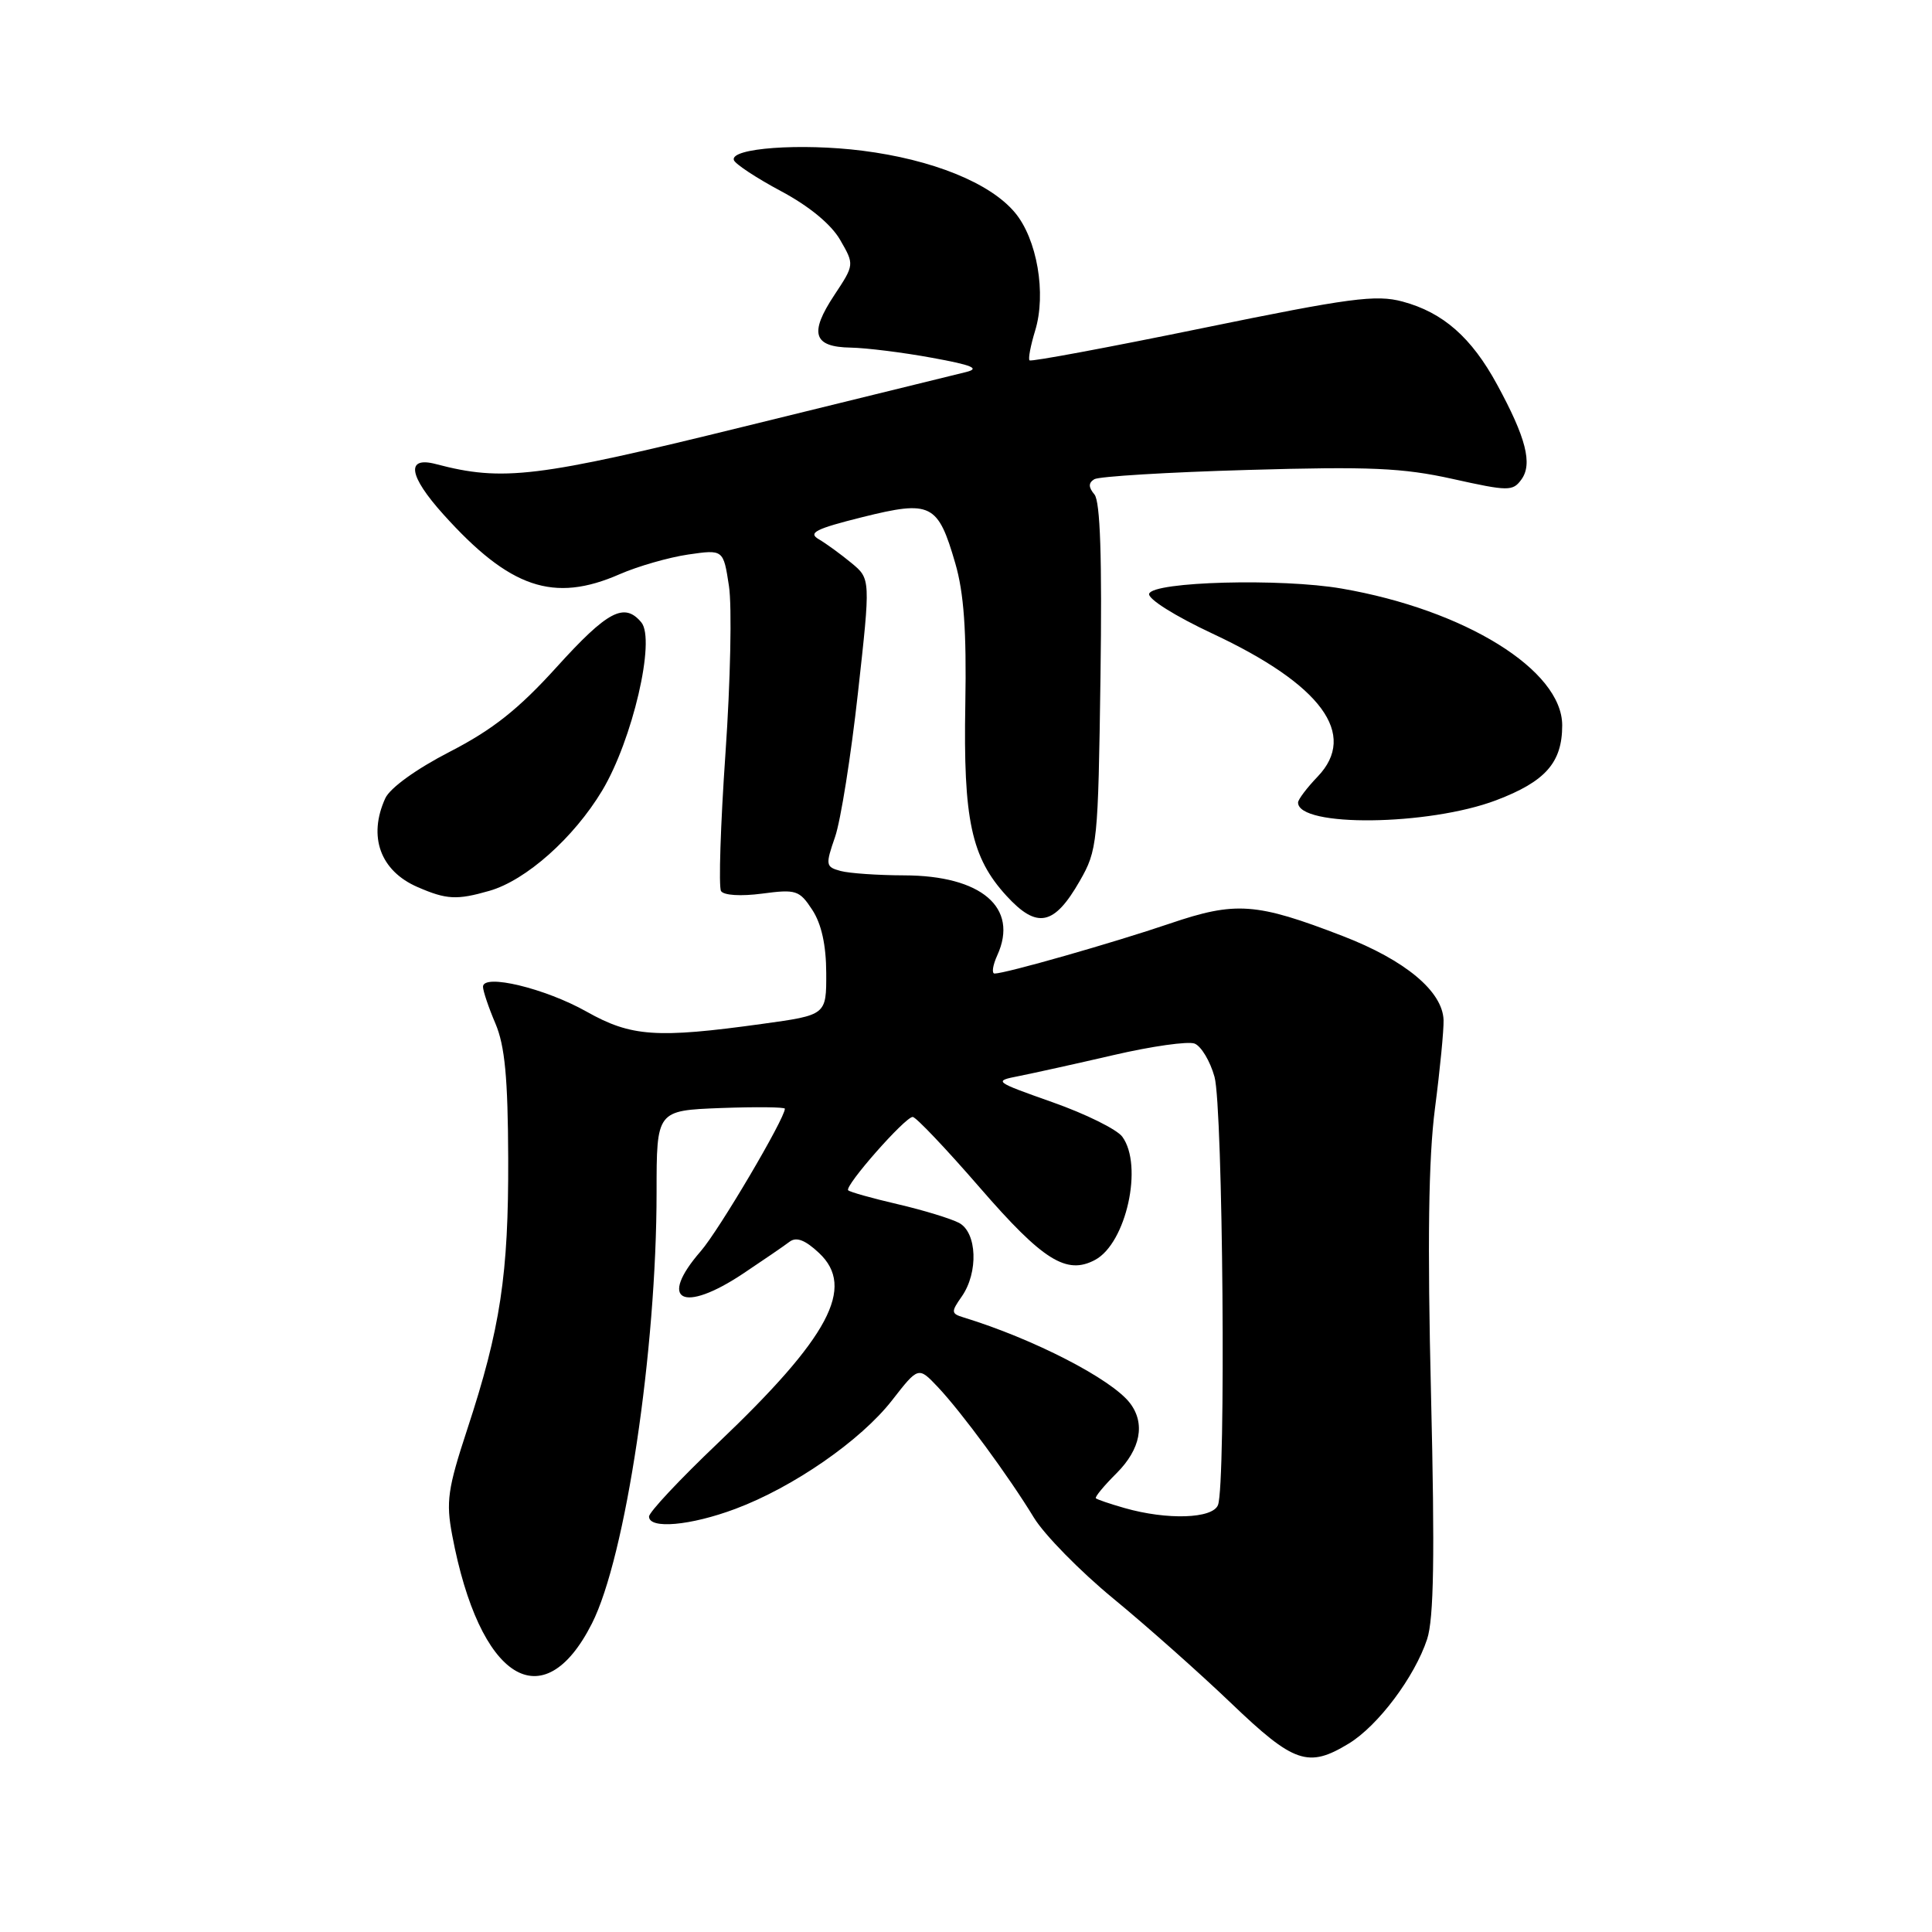 <?xml version="1.0" encoding="UTF-8" standalone="no"?>
<!DOCTYPE svg PUBLIC "-//W3C//DTD SVG 1.1//EN" "http://www.w3.org/Graphics/SVG/1.1/DTD/svg11.dtd" >
<svg xmlns="http://www.w3.org/2000/svg" xmlns:xlink="http://www.w3.org/1999/xlink" version="1.1" viewBox="0 0 256 256">
 <g >
 <path fill="currentColor"
d=" M 178.72 231.03 C 182.60 228.67 187.45 222.20 189.10 217.20 C 189.99 214.49 190.13 206.15 189.62 184.89 C 189.13 164.60 189.28 153.51 190.14 146.87 C 190.81 141.72 191.32 136.45 191.28 135.16 C 191.15 131.35 186.19 127.22 177.92 124.03 C 166.44 119.60 163.74 119.41 155.00 122.38 C 147.56 124.91 133.23 129.00 131.79 129.00 C 131.38 129.00 131.54 127.91 132.15 126.57 C 135.02 120.27 130.05 116.01 119.80 115.99 C 116.33 115.98 112.55 115.72 111.39 115.41 C 109.40 114.87 109.36 114.63 110.65 110.90 C 111.40 108.73 112.76 100.15 113.68 91.83 C 115.36 76.70 115.36 76.70 112.82 74.60 C 111.43 73.45 109.48 72.03 108.49 71.45 C 107.03 70.60 108.07 70.07 114.28 68.52 C 123.37 66.26 124.28 66.71 126.58 74.64 C 127.72 78.55 128.08 83.61 127.91 93.26 C 127.63 108.62 128.70 113.62 133.37 118.71 C 137.41 123.12 139.68 122.66 143.07 116.74 C 145.42 112.65 145.51 111.72 145.82 89.68 C 146.04 73.92 145.79 66.45 145.02 65.52 C 144.21 64.55 144.21 63.99 145.00 63.50 C 145.60 63.13 154.76 62.57 165.34 62.27 C 181.48 61.80 185.86 61.99 192.48 63.46 C 199.86 65.10 200.45 65.11 201.59 63.54 C 203.10 61.48 202.21 58.00 198.37 50.95 C 194.98 44.71 191.21 41.40 185.85 39.96 C 182.33 39.01 178.88 39.47 159.29 43.49 C 146.91 46.03 136.62 47.95 136.42 47.75 C 136.22 47.56 136.56 45.79 137.16 43.82 C 138.67 38.91 137.42 31.65 134.46 28.14 C 131.17 24.23 123.57 21.15 114.28 19.97 C 106.12 18.94 96.71 19.62 97.24 21.21 C 97.41 21.73 100.22 23.58 103.49 25.33 C 107.21 27.31 110.14 29.73 111.32 31.78 C 113.22 35.07 113.22 35.07 110.54 39.12 C 107.20 44.17 107.76 45.98 112.72 46.06 C 114.80 46.10 119.65 46.70 123.50 47.41 C 128.84 48.38 129.91 48.83 128.00 49.30 C 126.62 49.63 113.38 52.89 98.56 56.53 C 71.11 63.29 66.63 63.83 57.75 61.49 C 53.75 60.44 54.14 63.04 58.75 68.16 C 67.56 77.95 73.36 79.92 82.12 76.08 C 84.53 75.03 88.60 73.86 91.17 73.48 C 95.85 72.80 95.85 72.80 96.59 77.65 C 97.00 80.32 96.79 90.28 96.13 99.79 C 95.47 109.30 95.21 117.53 95.54 118.07 C 95.90 118.64 98.16 118.78 100.98 118.41 C 105.48 117.81 105.93 117.96 107.63 120.56 C 108.85 122.42 109.47 125.24 109.48 128.93 C 109.50 134.50 109.50 134.50 101.00 135.67 C 87.00 137.61 83.63 137.37 77.73 134.05 C 72.25 130.96 64.00 128.97 64.00 130.75 C 64.00 131.30 64.74 133.50 65.65 135.63 C 66.90 138.58 67.30 142.82 67.34 153.50 C 67.39 168.88 66.32 175.99 61.90 189.43 C 59.32 197.28 59.08 198.99 59.92 203.43 C 63.52 222.57 71.96 227.90 78.43 215.13 C 82.89 206.34 87.00 178.91 87.00 157.97 C 87.00 147.15 87.00 147.15 95.50 146.82 C 100.18 146.65 104.00 146.69 104.00 146.91 C 103.99 148.23 95.26 163.03 92.86 165.78 C 87.14 172.36 90.45 174.10 98.48 168.75 C 101.16 166.96 103.93 165.07 104.63 164.53 C 105.53 163.86 106.70 164.31 108.53 166.03 C 113.39 170.59 109.89 177.17 95.09 191.25 C 90.09 196.01 86.00 200.37 86.00 200.95 C 86.00 202.65 91.50 202.16 97.45 199.93 C 105.12 197.06 114.06 190.87 118.20 185.55 C 121.69 181.07 121.69 181.07 124.26 183.78 C 127.43 187.14 133.66 195.61 137.00 201.10 C 138.38 203.36 143.10 208.18 147.50 211.80 C 151.90 215.42 158.94 221.67 163.14 225.69 C 171.46 233.66 173.35 234.30 178.72 231.03 Z  M 64.85 118.04 C 69.70 116.65 76.02 111.03 79.79 104.76 C 83.80 98.07 86.90 84.79 84.98 82.47 C 82.73 79.77 80.51 80.94 73.77 88.38 C 68.70 93.98 65.29 96.68 59.60 99.61 C 55.15 101.90 51.68 104.41 51.05 105.78 C 48.74 110.85 50.39 115.40 55.33 117.54 C 59.17 119.21 60.53 119.28 64.85 118.04 Z  M 198.24 106.04 C 204.78 103.56 207.00 101.05 207.00 96.11 C 207.00 88.79 194.12 80.81 177.79 77.99 C 169.78 76.60 152.81 77.06 152.27 78.67 C 152.05 79.34 155.69 81.63 160.69 83.97 C 175.12 90.73 179.95 97.31 174.60 102.90 C 173.17 104.39 172.00 105.94 172.00 106.34 C 172.00 109.63 189.28 109.43 198.24 106.04 Z  M 149.00 199.82 C 147.07 199.27 145.37 198.69 145.21 198.53 C 145.04 198.37 146.28 196.87 147.96 195.20 C 151.14 192.01 151.79 188.61 149.72 185.91 C 147.27 182.72 136.93 177.40 127.69 174.57 C 126.02 174.06 126.00 173.84 127.44 171.79 C 129.66 168.61 129.47 163.32 127.08 162.04 C 126.02 161.48 122.38 160.36 118.98 159.57 C 115.58 158.78 112.61 157.95 112.39 157.72 C 111.85 157.18 119.93 148.00 120.94 148.00 C 121.36 148.00 125.38 152.23 129.85 157.39 C 138.20 167.02 141.32 168.97 145.11 166.94 C 149.23 164.73 151.51 154.44 148.71 150.62 C 148.00 149.65 143.85 147.60 139.49 146.06 C 131.69 143.30 131.61 143.25 135.03 142.58 C 136.94 142.20 142.60 140.95 147.61 139.79 C 152.61 138.63 157.42 137.95 158.29 138.28 C 159.16 138.62 160.35 140.60 160.93 142.69 C 162.05 146.72 162.46 196.65 161.39 199.42 C 160.69 201.24 154.66 201.44 149.00 199.82 Z "/>
</g>
</svg>